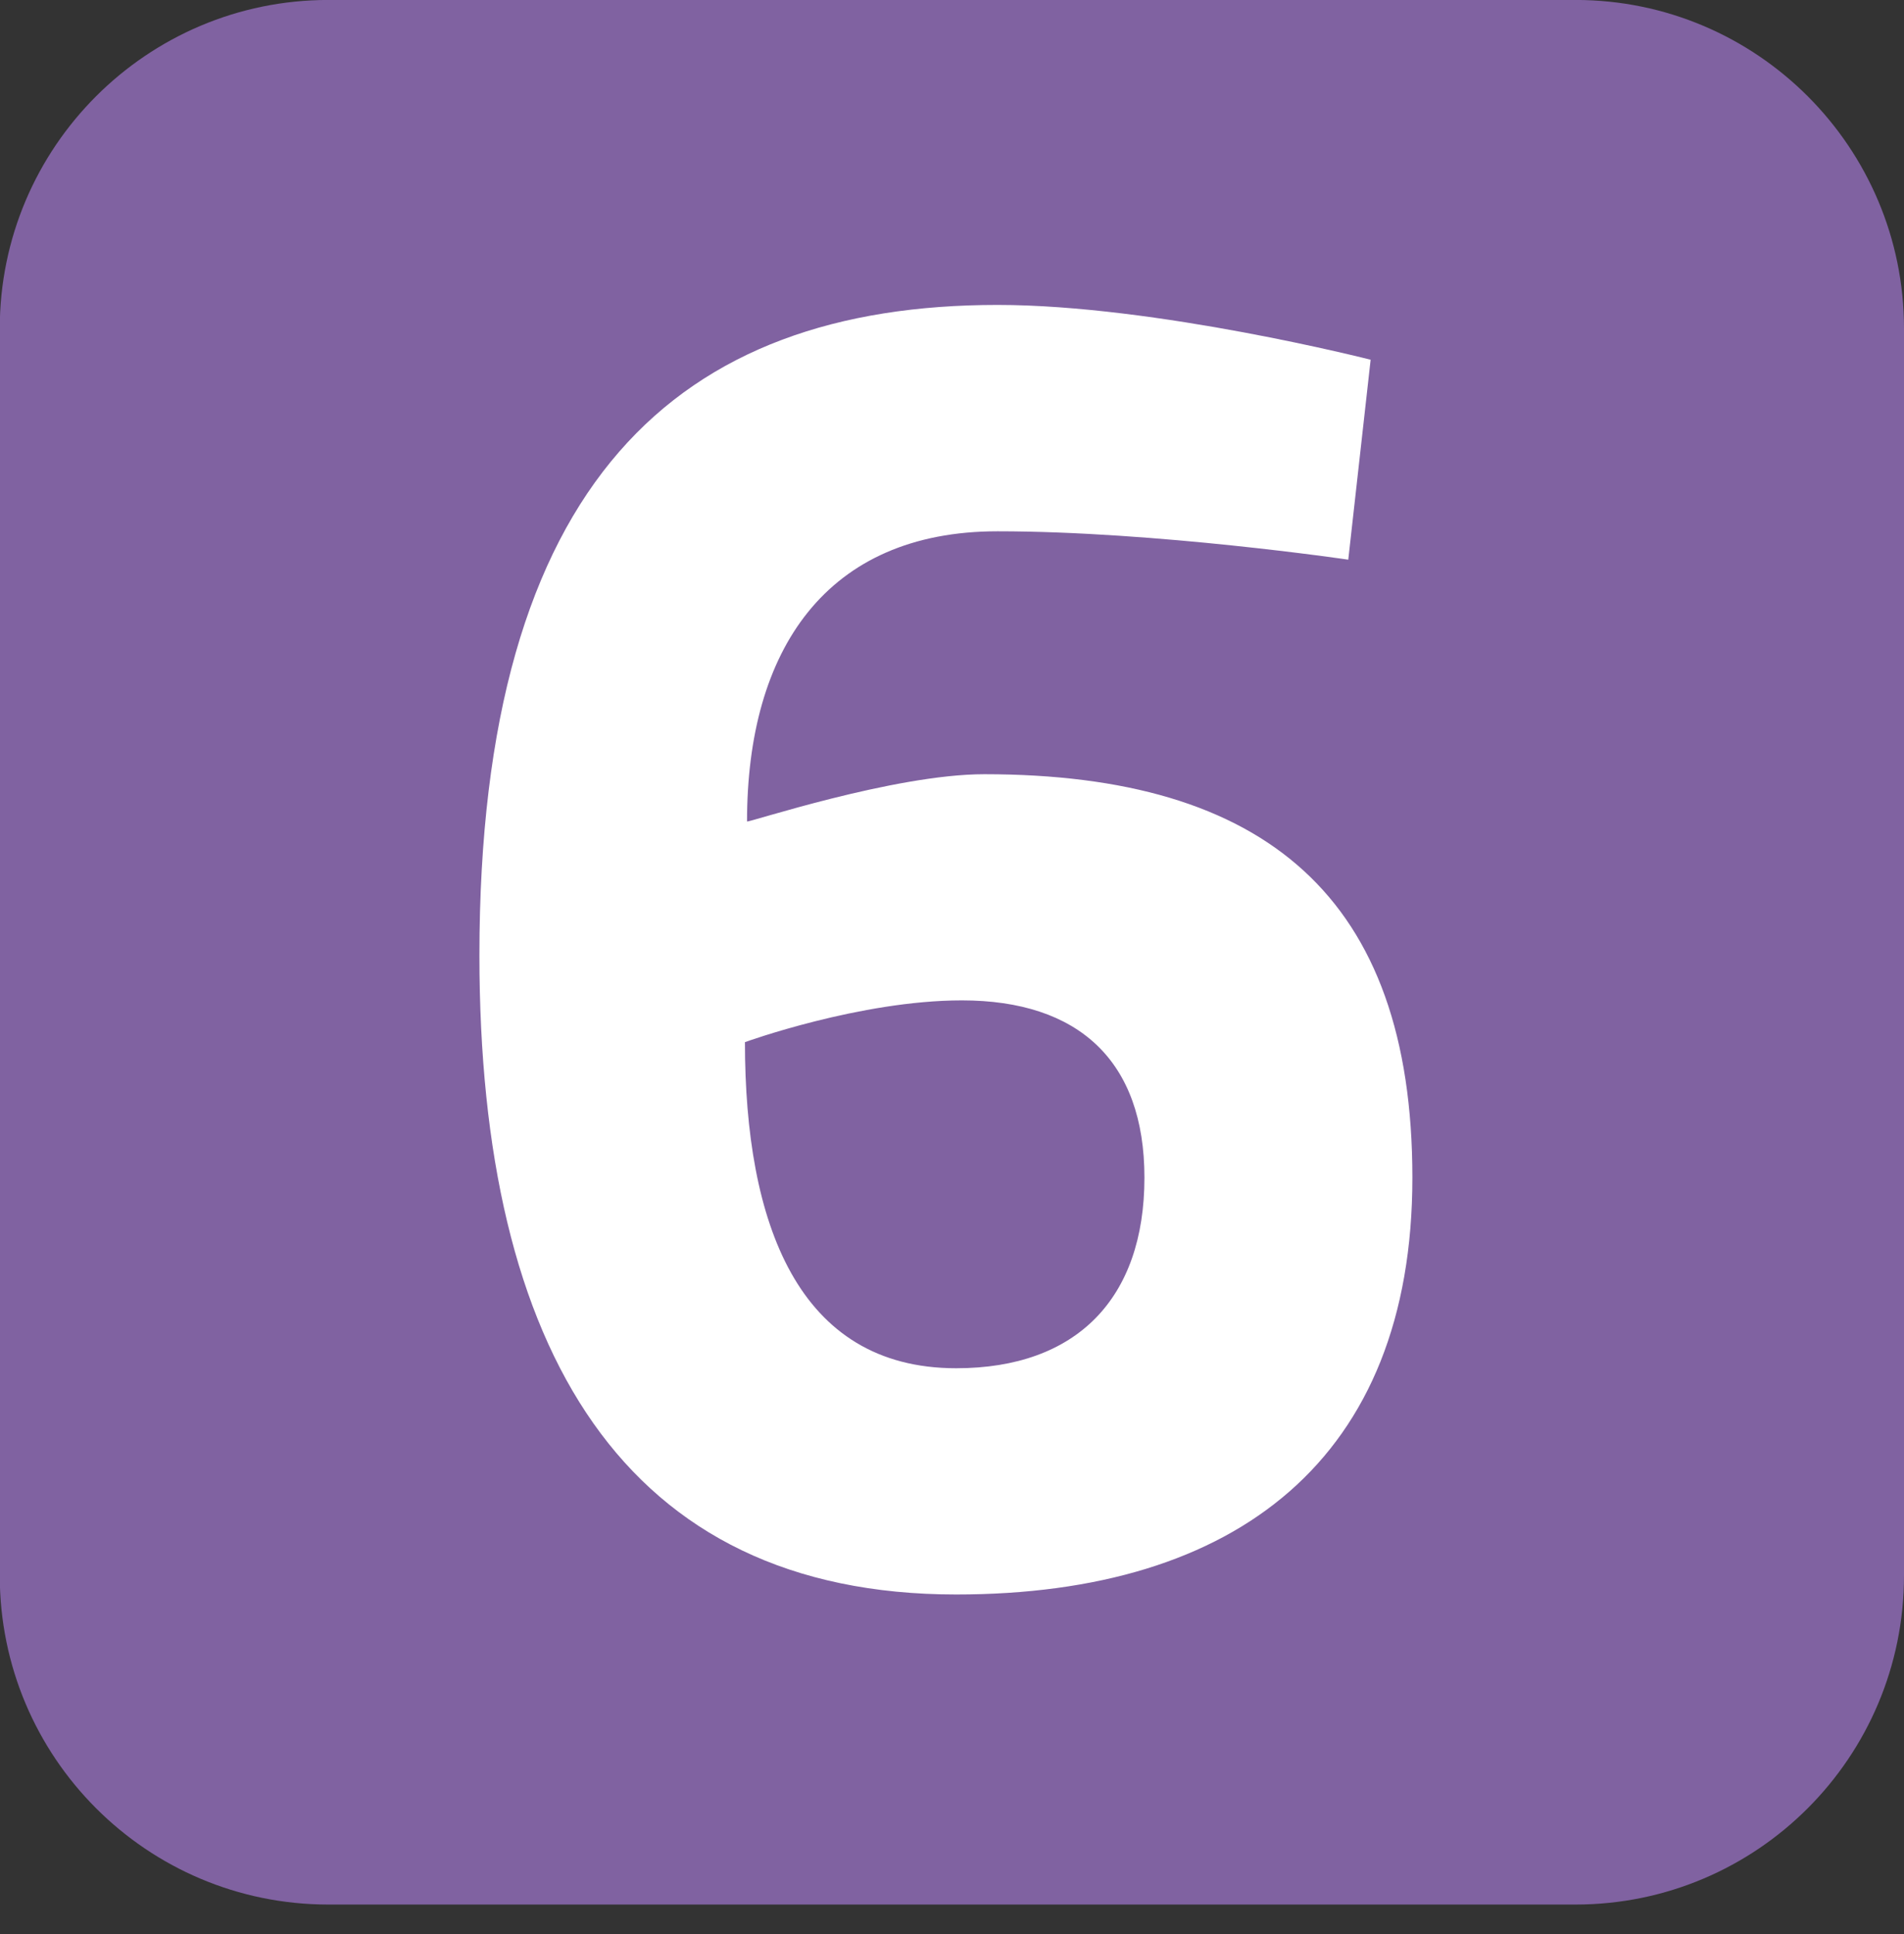 <svg clip-rule="evenodd" fill-rule="evenodd" stroke-linejoin="round" stroke-miterlimit="2" viewBox="0 0 64 65" xmlns="http://www.w3.org/2000/svg"><rect x="0" y="0" width="64" height="65" fill="#333333" stroke="none"/><g fill-rule="nonzero"><path d="m0 18.446c0 2.692-2.177 4.87-4.864 4.87h-18.456c-2.687 0-4.865-2.178-4.865-4.87v-18.452c0-2.683 2.178-4.864 4.865-4.864h18.456c2.687 0 4.864 2.181 4.864 4.864z" fill="#8062a1" transform="matrix(2.271 0 0 2.271 64 11.058)"/><path d="m0 2.736c0 2.676.781 4.826 3.127 4.826 1.782 0 2.786-1.033 2.786-2.821 0-1.727-.974-2.623-2.702-2.623-1.507 0-3.211.618-3.211.618m8.93-7.14s-2.85-.42-5.191-.42c-2.538 0-3.708 1.758-3.708 4.294 0 .027 2.172-.699 3.511-.699 4.159 0 6.337 1.818 6.337 5.97 0 4.159-2.599 6.169-6.752 6.169-4.91 0-7.057-3.601-7.057-9.458 0-7.032 2.952-9.626 7.669-9.626 2.341 0 5.522.811 5.522.811z" fill="#fff" transform="matrix(2.271 0 0 2.271 25.04 28.811)"/></g></svg>